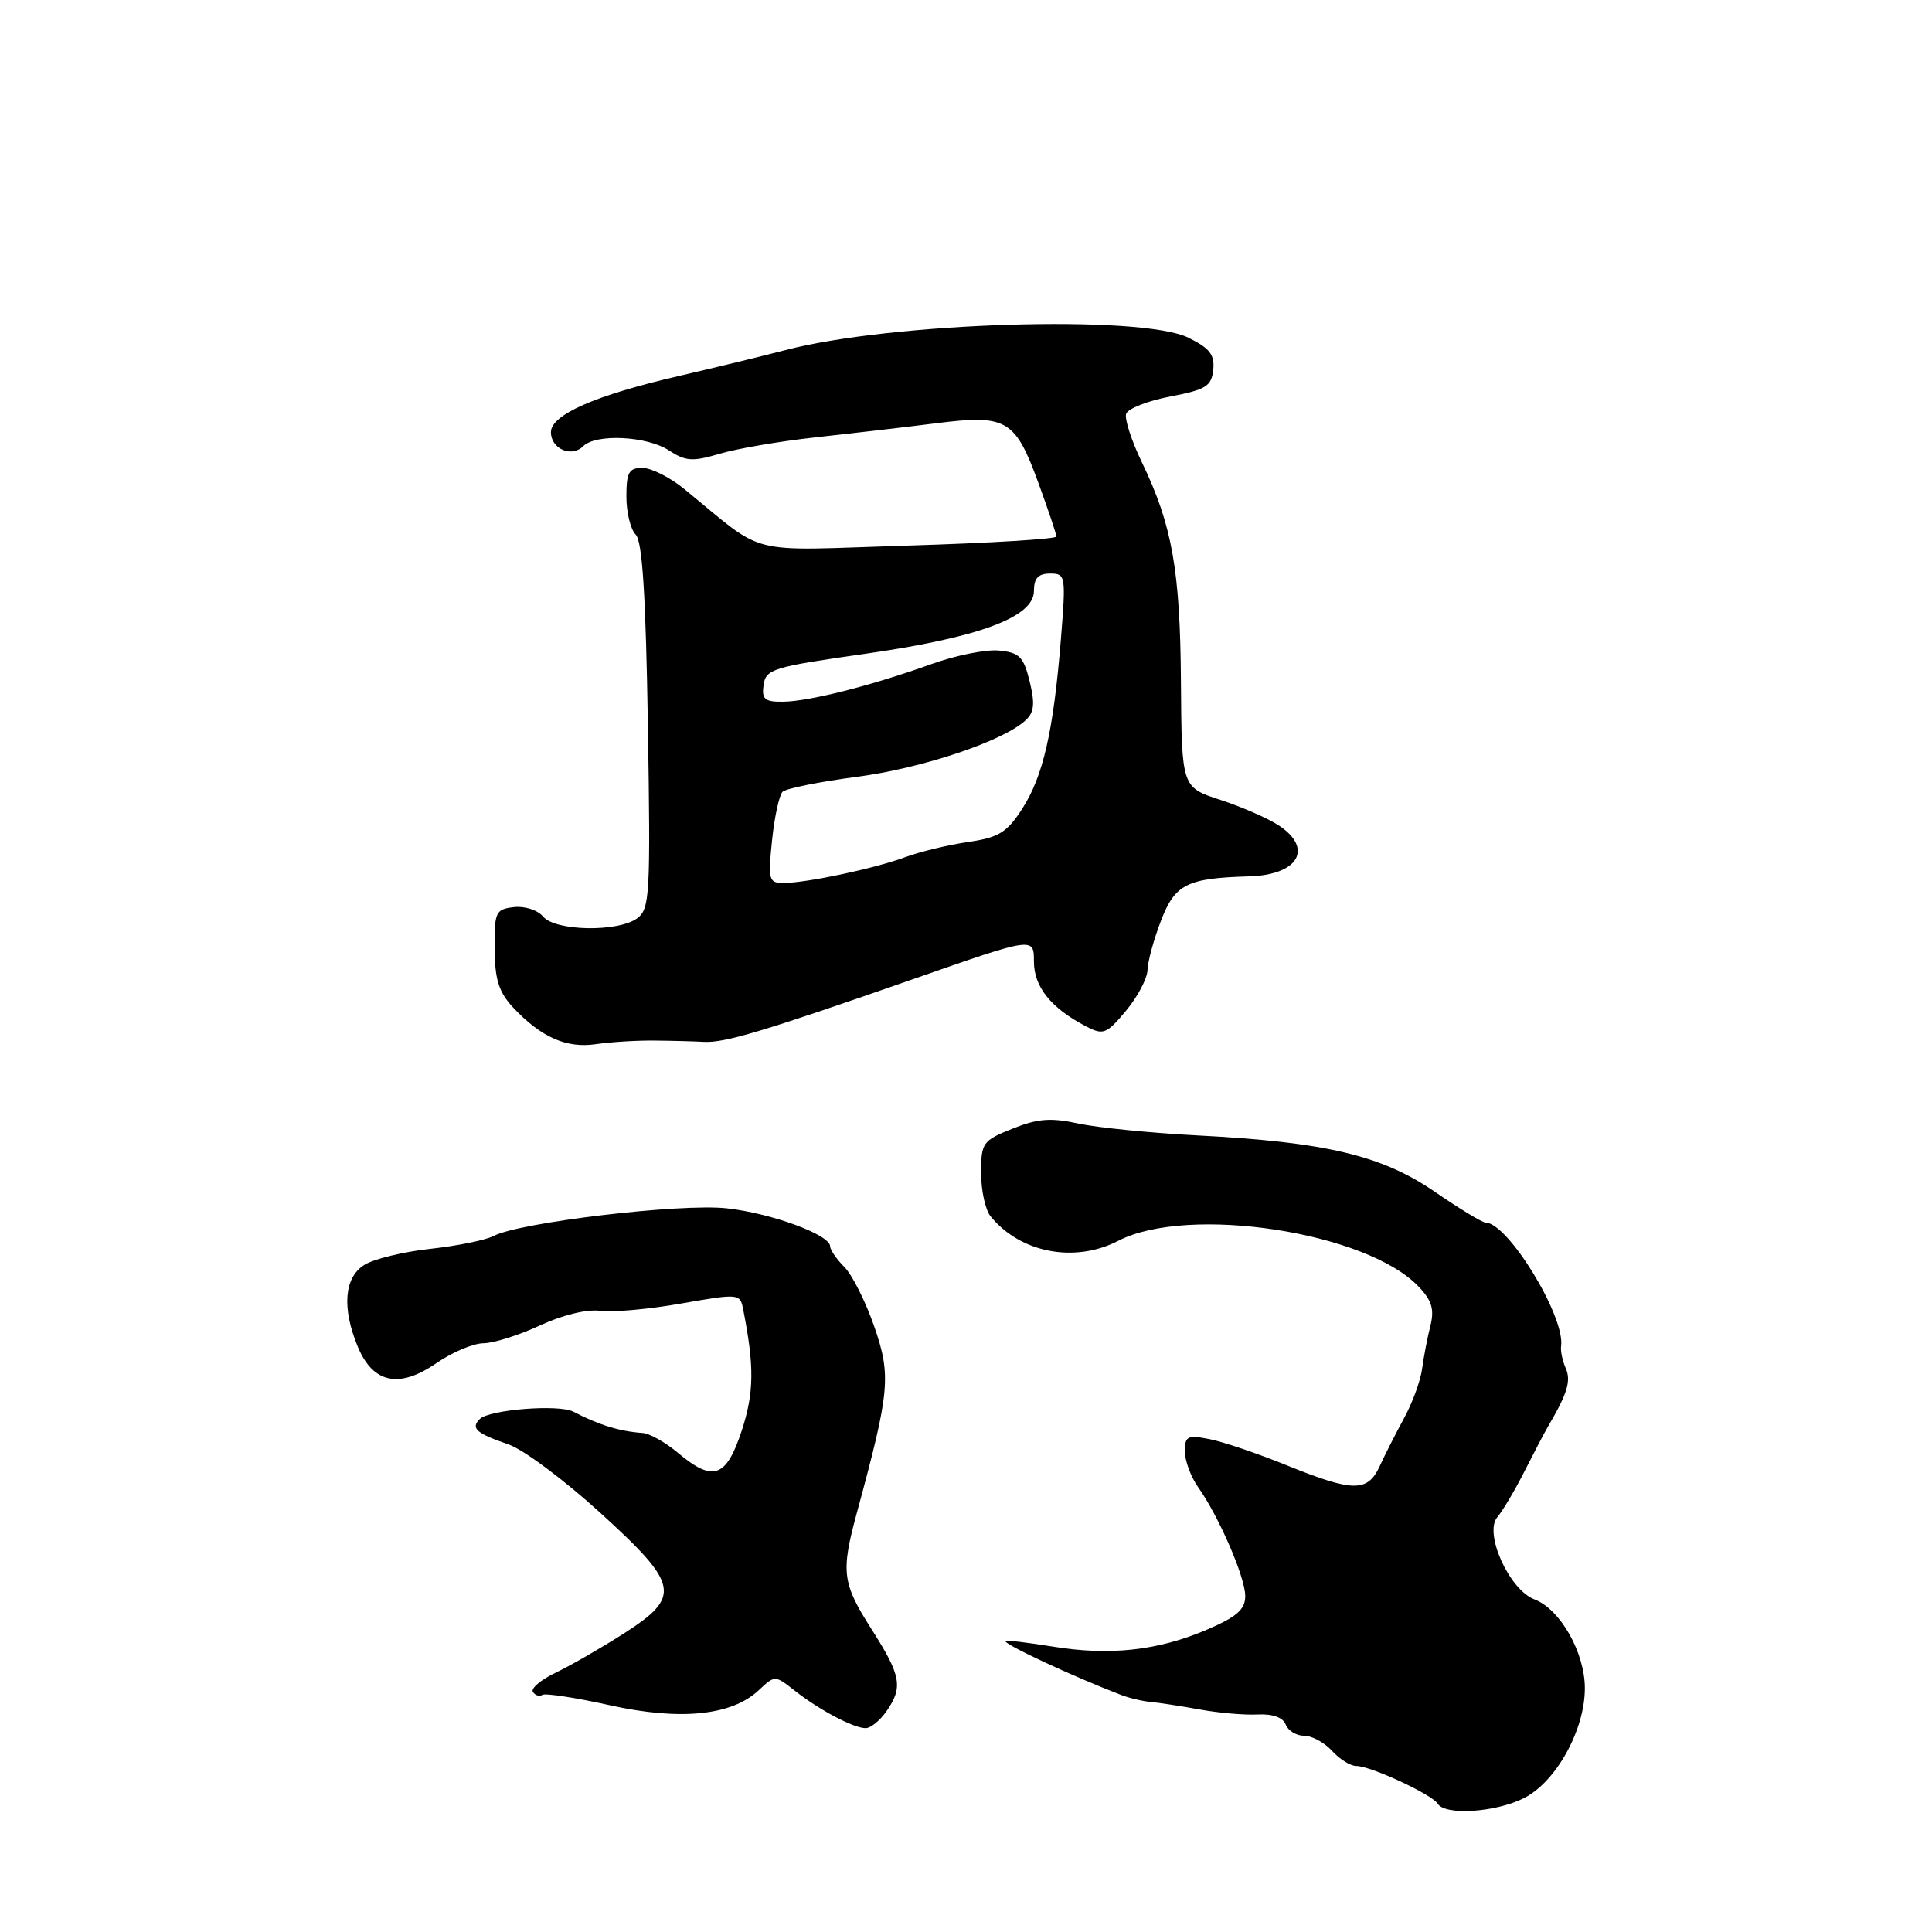 <?xml version="1.0" encoding="UTF-8" standalone="no"?>
<!DOCTYPE svg PUBLIC "-//W3C//DTD SVG 1.1//EN" "http://www.w3.org/Graphics/SVG/1.1/DTD/svg11.dtd" >
<svg xmlns="http://www.w3.org/2000/svg" xmlns:xlink="http://www.w3.org/1999/xlink" version="1.1" viewBox="0 0 256 256">
 <g >
 <path fill="currentColor"
d=" M 201.95 238.25 C 206.20 236.09 210.00 229.23 210.00 223.71 C 210.00 218.97 206.75 213.24 203.33 211.93 C 199.98 210.66 196.59 203.14 198.41 201.02 C 199.12 200.18 200.73 197.47 201.98 195.00 C 203.23 192.53 204.65 189.82 205.13 189.00 C 207.68 184.67 208.20 182.97 207.47 181.31 C 207.04 180.32 206.76 179.01 206.85 178.40 C 207.44 174.51 199.80 162.00 196.84 162.00 C 196.41 162.00 193.37 160.15 190.08 157.89 C 183.06 153.08 175.63 151.32 158.50 150.44 C 152.45 150.12 145.44 149.42 142.92 148.88 C 139.25 148.08 137.50 148.21 134.17 149.55 C 130.20 151.14 130.00 151.42 130.00 155.42 C 130.00 157.73 130.56 160.31 131.25 161.16 C 135.18 166.01 142.39 167.40 148.16 164.42 C 157.46 159.61 181.19 163.25 188.02 170.53 C 189.74 172.35 190.08 173.53 189.53 175.69 C 189.14 177.24 188.65 179.78 188.44 181.35 C 188.24 182.92 187.17 185.84 186.08 187.85 C 184.99 189.86 183.52 192.74 182.83 194.25 C 181.22 197.75 179.32 197.73 170.50 194.16 C 166.65 192.60 162.04 191.03 160.25 190.69 C 157.36 190.12 157.00 190.30 157.00 192.30 C 157.00 193.54 157.78 195.67 158.74 197.03 C 161.53 200.97 165.00 209.00 165.00 211.48 C 165.00 213.26 163.90 214.23 159.94 215.93 C 153.47 218.71 147.06 219.42 139.50 218.18 C 136.20 217.65 133.38 217.31 133.24 217.44 C 132.86 217.80 142.07 222.10 148.50 224.57 C 149.60 225.00 151.40 225.42 152.50 225.52 C 153.60 225.62 156.53 226.07 159.00 226.52 C 161.47 226.97 164.92 227.27 166.65 227.18 C 168.63 227.08 170.00 227.57 170.36 228.51 C 170.68 229.33 171.78 230.00 172.81 230.00 C 173.85 230.00 175.50 230.90 176.50 232.00 C 177.50 233.10 178.94 234.00 179.71 234.00 C 181.62 234.00 189.73 237.76 190.50 239.00 C 191.49 240.59 198.19 240.16 201.95 238.25 Z  M 117.44 226.78 C 119.68 223.58 119.42 222.06 115.53 215.95 C 111.57 209.74 111.39 208.33 113.58 200.30 C 117.91 184.35 118.10 182.30 115.85 175.79 C 114.70 172.47 112.92 168.92 111.88 167.88 C 110.85 166.85 110.00 165.62 110.00 165.15 C 110.00 163.62 102.23 160.76 96.31 160.11 C 90.20 159.43 68.81 161.97 65.39 163.78 C 64.35 164.32 60.58 165.09 57.00 165.48 C 53.42 165.87 49.49 166.83 48.25 167.62 C 45.59 169.31 45.29 173.36 47.43 178.50 C 49.45 183.31 52.92 184.02 57.83 180.62 C 59.91 179.18 62.71 178.00 64.05 177.99 C 65.40 177.98 68.77 176.92 71.54 175.63 C 74.54 174.24 77.78 173.45 79.54 173.69 C 81.17 173.91 86.00 173.48 90.28 172.72 C 97.88 171.39 98.06 171.41 98.46 173.43 C 99.97 181.03 99.93 184.54 98.28 189.58 C 96.23 195.82 94.48 196.42 89.82 192.50 C 88.18 191.12 86.09 189.95 85.17 189.88 C 82.12 189.67 79.36 188.82 75.96 187.05 C 74.04 186.05 64.82 186.78 63.57 188.03 C 62.34 189.26 63.11 189.93 67.40 191.40 C 69.35 192.07 74.78 196.12 79.47 200.39 C 90.05 210.01 90.34 211.53 82.59 216.49 C 79.61 218.39 75.58 220.71 73.63 221.64 C 71.68 222.57 70.32 223.71 70.61 224.18 C 70.90 224.65 71.47 224.83 71.87 224.58 C 72.27 224.33 76.27 224.95 80.75 225.94 C 90.08 228.02 96.95 227.34 100.53 223.97 C 102.68 221.96 102.68 221.96 105.29 224.01 C 108.53 226.56 113.11 228.99 114.69 228.99 C 115.35 229.00 116.59 228.00 117.44 226.78 Z  M 86.75 137.88 C 89.09 137.90 92.01 137.98 93.25 138.05 C 96.02 138.21 101.08 136.69 121.25 129.65 C 137.00 124.15 137.00 124.15 137.00 127.40 C 137.00 130.78 139.28 133.60 143.95 136.02 C 146.20 137.18 146.63 137.01 149.20 133.93 C 150.74 132.08 152.02 129.66 152.05 128.54 C 152.08 127.42 152.88 124.48 153.83 122.01 C 155.69 117.15 157.27 116.36 165.55 116.12 C 172.07 115.93 174.08 112.41 169.42 109.36 C 168.00 108.43 164.53 106.91 161.71 105.99 C 156.58 104.32 156.58 104.32 156.48 90.41 C 156.38 75.55 155.32 69.58 151.32 61.29 C 149.94 58.43 148.99 55.52 149.22 54.83 C 149.45 54.15 152.08 53.11 155.07 52.54 C 159.80 51.63 160.53 51.18 160.76 49.00 C 160.97 47.01 160.29 46.14 157.47 44.75 C 151.23 41.67 118.09 42.70 104.00 46.41 C 100.97 47.20 94.67 48.73 90.00 49.81 C 78.90 52.37 73.00 54.95 73.00 57.27 C 73.00 59.48 75.73 60.67 77.27 59.13 C 78.96 57.44 85.71 57.77 88.63 59.68 C 90.85 61.13 91.77 61.19 95.35 60.13 C 97.63 59.45 103.33 58.47 108.00 57.96 C 112.67 57.45 119.88 56.61 124.00 56.09 C 133.40 54.90 134.51 55.55 137.61 64.04 C 138.91 67.59 139.97 70.77 139.98 71.09 C 139.99 71.42 131.15 71.96 120.33 72.29 C 98.33 72.97 101.77 73.84 90.61 64.75 C 88.76 63.24 86.28 62.00 85.12 62.00 C 83.33 62.00 83.00 62.60 83.00 65.80 C 83.00 67.89 83.55 70.15 84.23 70.83 C 85.12 71.72 85.57 78.87 85.85 96.21 C 86.21 118.61 86.10 120.45 84.43 121.68 C 81.88 123.54 73.57 123.39 71.96 121.45 C 71.24 120.59 69.52 120.03 68.09 120.20 C 65.67 120.48 65.50 120.84 65.54 125.71 C 65.57 129.82 66.10 131.47 68.01 133.52 C 71.72 137.46 75.08 138.94 79.00 138.35 C 80.92 138.07 84.41 137.85 86.75 137.88 Z  M 102.30 111.36 C 102.62 108.25 103.25 105.36 103.69 104.92 C 104.14 104.48 108.55 103.59 113.50 102.94 C 122.21 101.80 132.99 98.19 135.93 95.41 C 137.04 94.37 137.15 93.20 136.43 90.28 C 135.63 87.02 135.07 86.46 132.37 86.20 C 130.66 86.03 126.61 86.84 123.37 88.01 C 115.48 90.85 107.12 92.97 103.68 92.98 C 101.32 93.00 100.91 92.63 101.18 90.75 C 101.48 88.66 102.43 88.37 114.44 86.66 C 129.67 84.50 137.00 81.79 137.00 78.31 C 137.00 76.62 137.57 76.00 139.14 76.00 C 141.21 76.00 141.25 76.26 140.57 84.75 C 139.59 96.87 138.22 102.88 135.44 107.18 C 133.41 110.32 132.35 110.97 128.28 111.57 C 125.65 111.95 121.92 112.85 120.00 113.56 C 115.95 115.07 106.86 117.00 103.81 117.00 C 101.87 117.00 101.76 116.60 102.30 111.36 Z "/>
</g>
</svg>